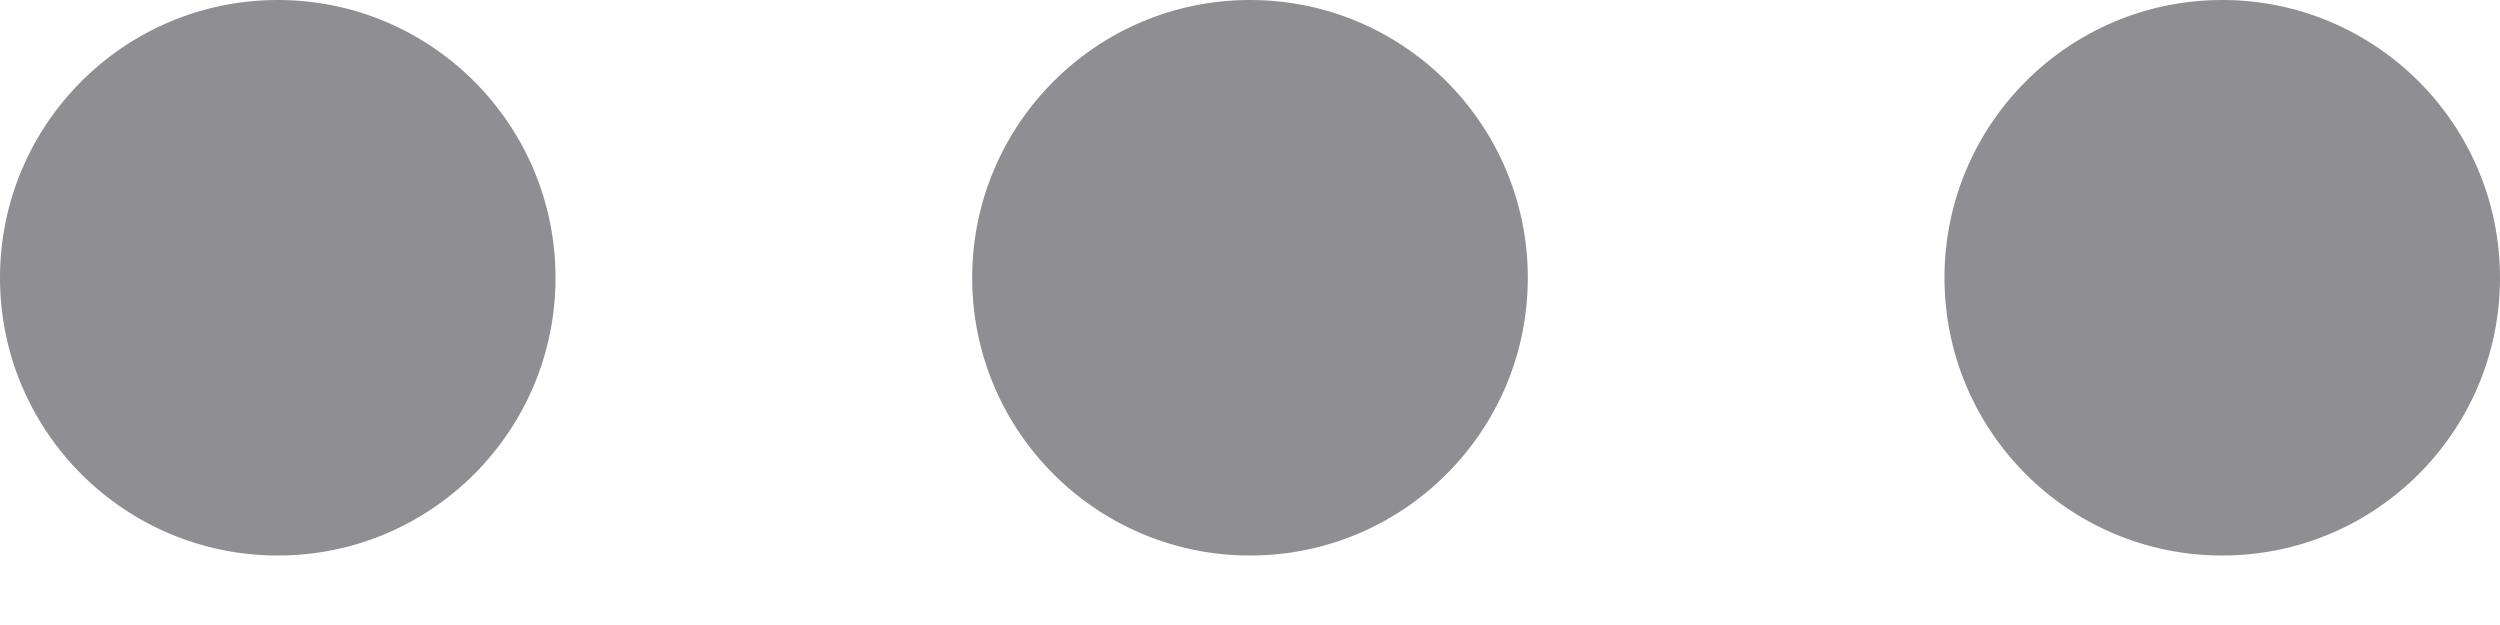 <svg width="24" height="6" viewBox="0 0 24 6" fill="none" xmlns="http://www.w3.org/2000/svg">
<g clip-path="url(#clip0)">
<path d="M21.333 5.333C22.806 5.333 24 4.139 24 2.667C24 1.194 22.806 0 21.333 0C19.86 0 18.667 1.194 18.667 2.667C18.667 4.139 19.86 5.333 21.333 5.333Z" fill="#8E8E93"/>
<path d="M12 5.333C13.473 5.333 14.667 4.139 14.667 2.667C14.667 1.194 13.473 0 12 0C10.527 0 9.333 1.194 9.333 2.667C9.333 4.139 10.527 5.333 12 5.333Z" fill="#8E8E93"/>
<path d="M2.667 5.333C4.139 5.333 5.333 4.139 5.333 2.667C5.333 1.194 4.139 0 2.667 0C1.194 0 0 1.194 0 2.667C0 4.139 1.194 5.333 2.667 5.333Z" fill="#8E8E93"/>
</g>
<defs>
<clipPath id="clip0">
<rect width="24" height="5.333" fill="white"/>
</clipPath>
</defs>
</svg>
